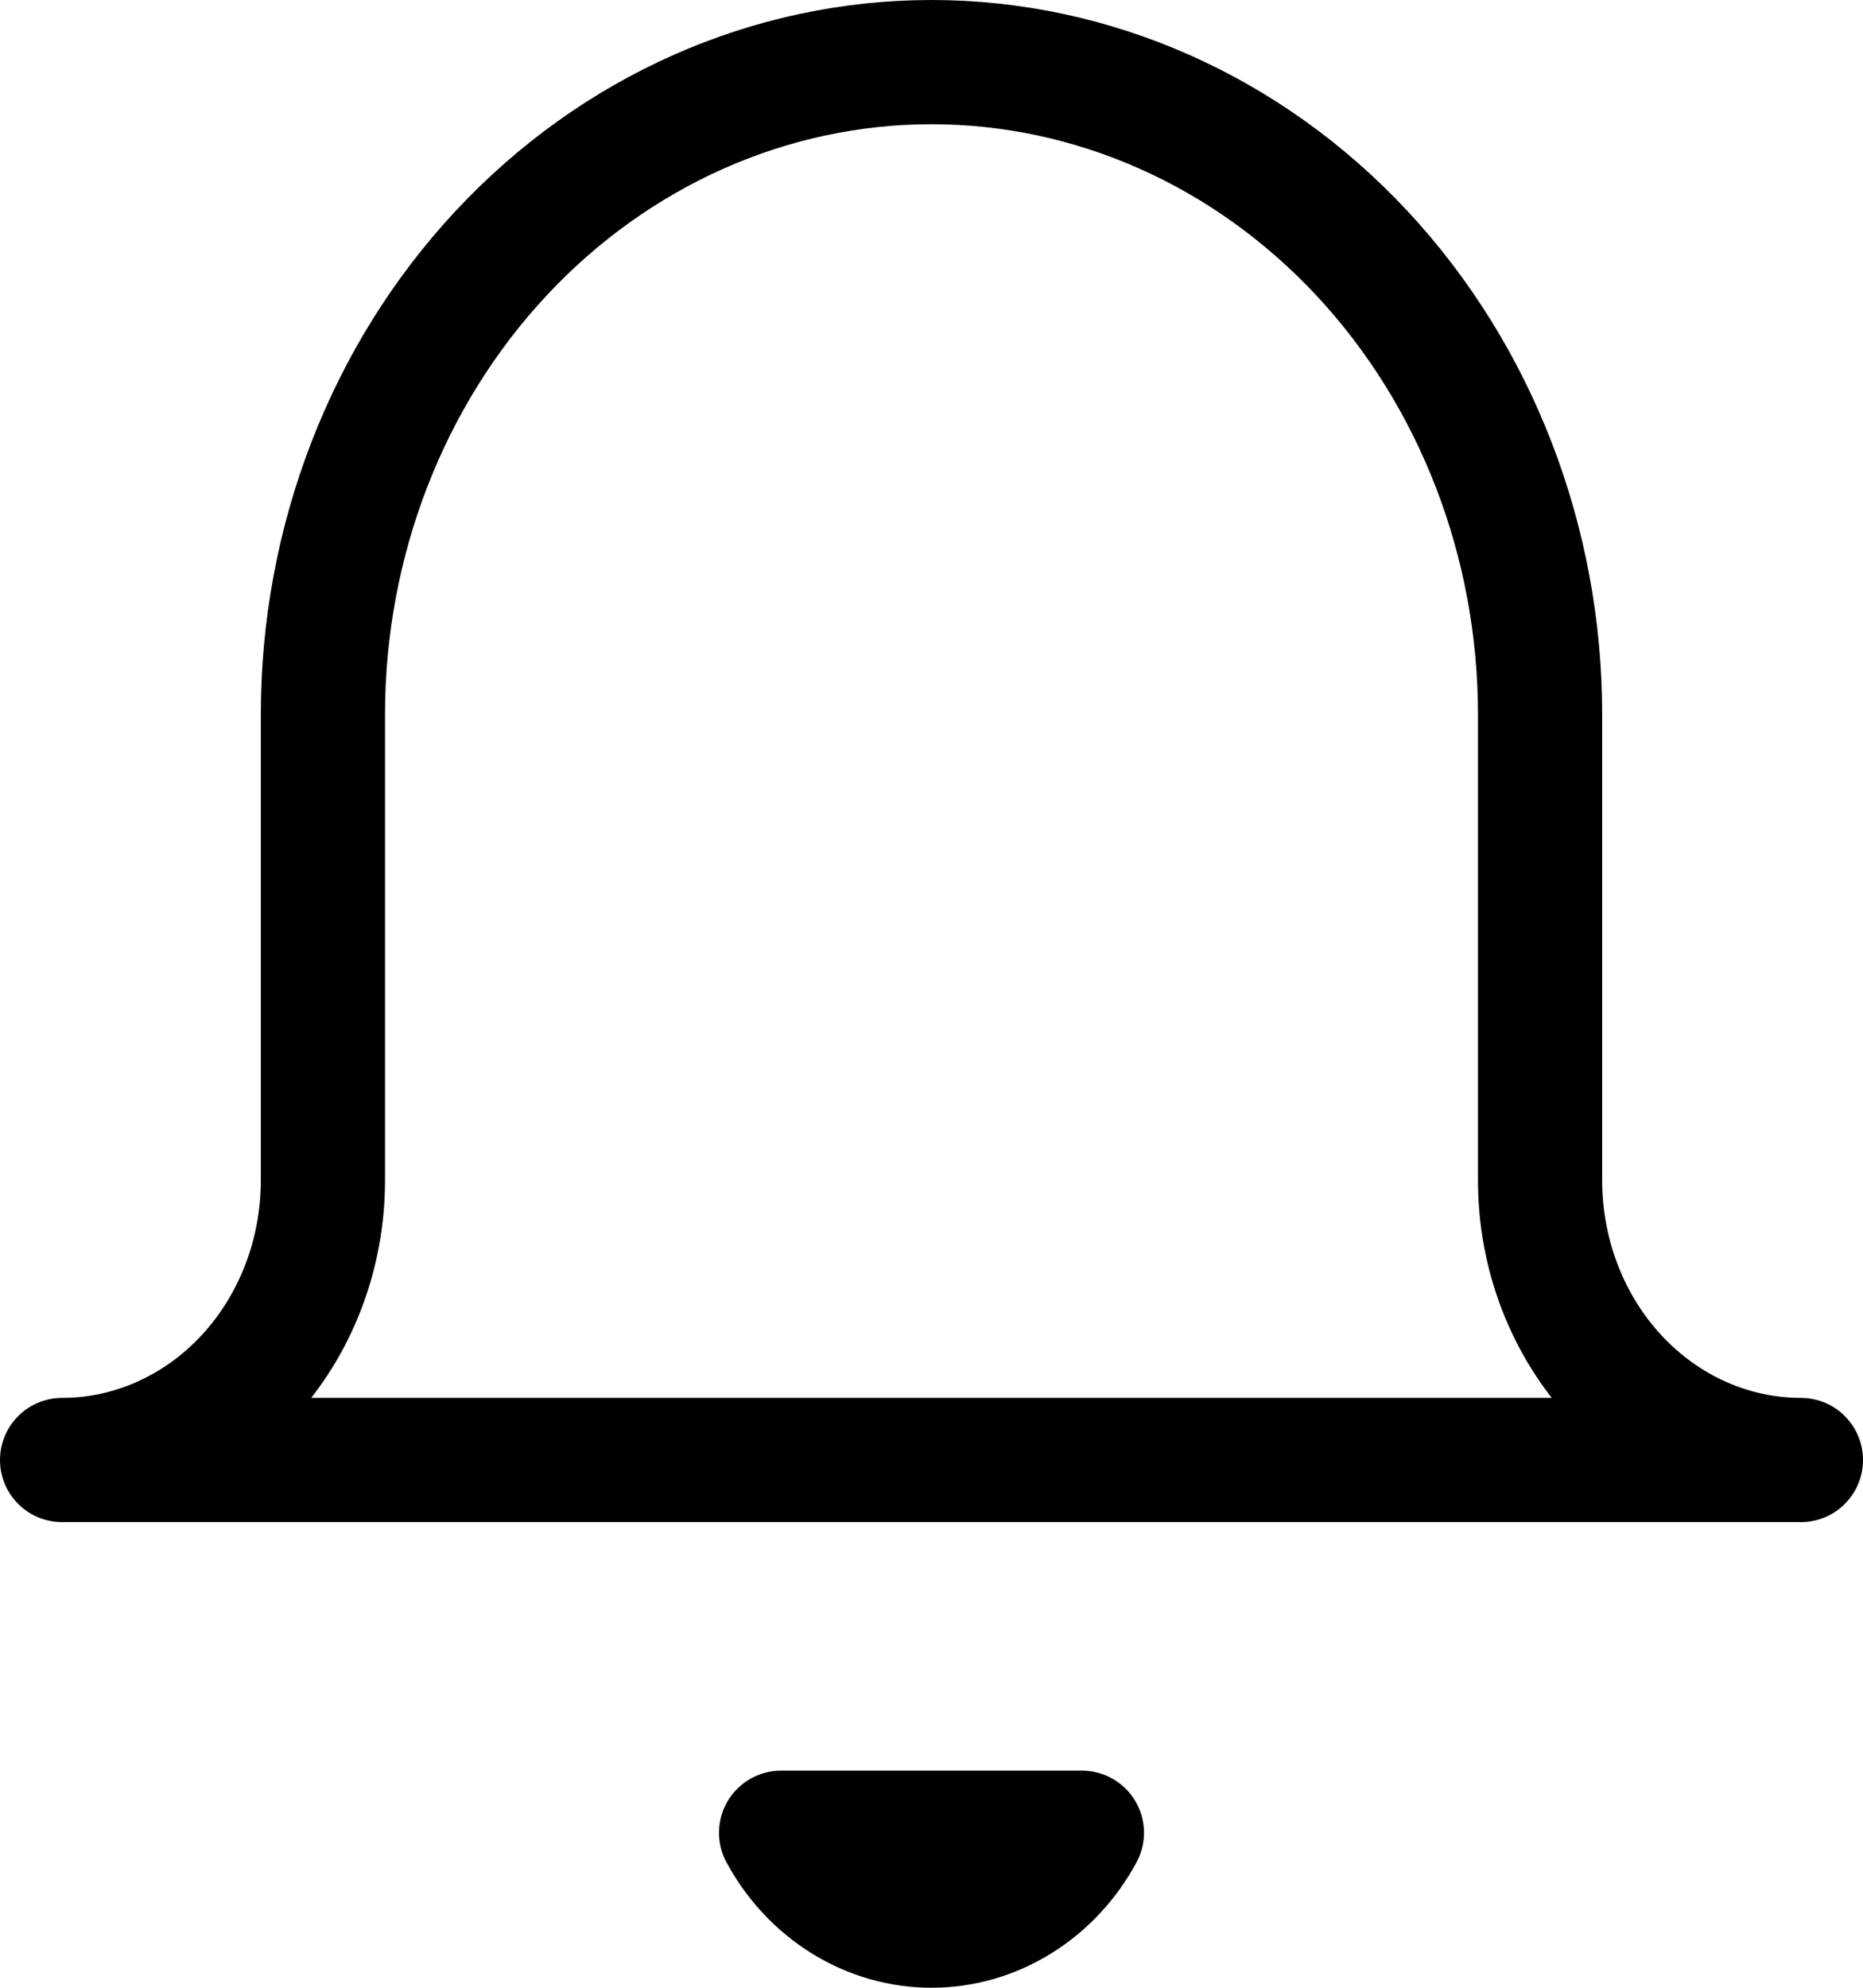 <svg width="30" height="32" viewBox="0 0 30 32" fill="none" xmlns="http://www.w3.org/2000/svg">
<path fill-rule="evenodd" clip-rule="evenodd" d="M29 23.504H1C2.114 23.504 3.182 23.03 3.97 22.186C4.758 21.342 5.2 20.197 5.2 19.003V11.502C5.2 8.717 6.232 6.045 8.07 4.076C9.908 2.106 12.401 1 15 1C17.599 1 20.092 2.106 21.93 4.076C23.767 6.045 24.8 8.717 24.8 11.502V19.003C24.8 20.197 25.242 21.342 26.03 22.186C26.818 23.03 27.886 23.504 29 23.504ZM17.422 29.505C17.176 29.96 16.823 30.337 16.398 30.599C15.973 30.862 15.491 31 15 31C14.509 31 14.027 30.862 13.602 30.599C13.177 30.337 12.824 29.96 12.578 29.505H17.422Z" stroke="black" stroke-width="2" stroke-linecap="round" stroke-linejoin="round"/>
</svg>
